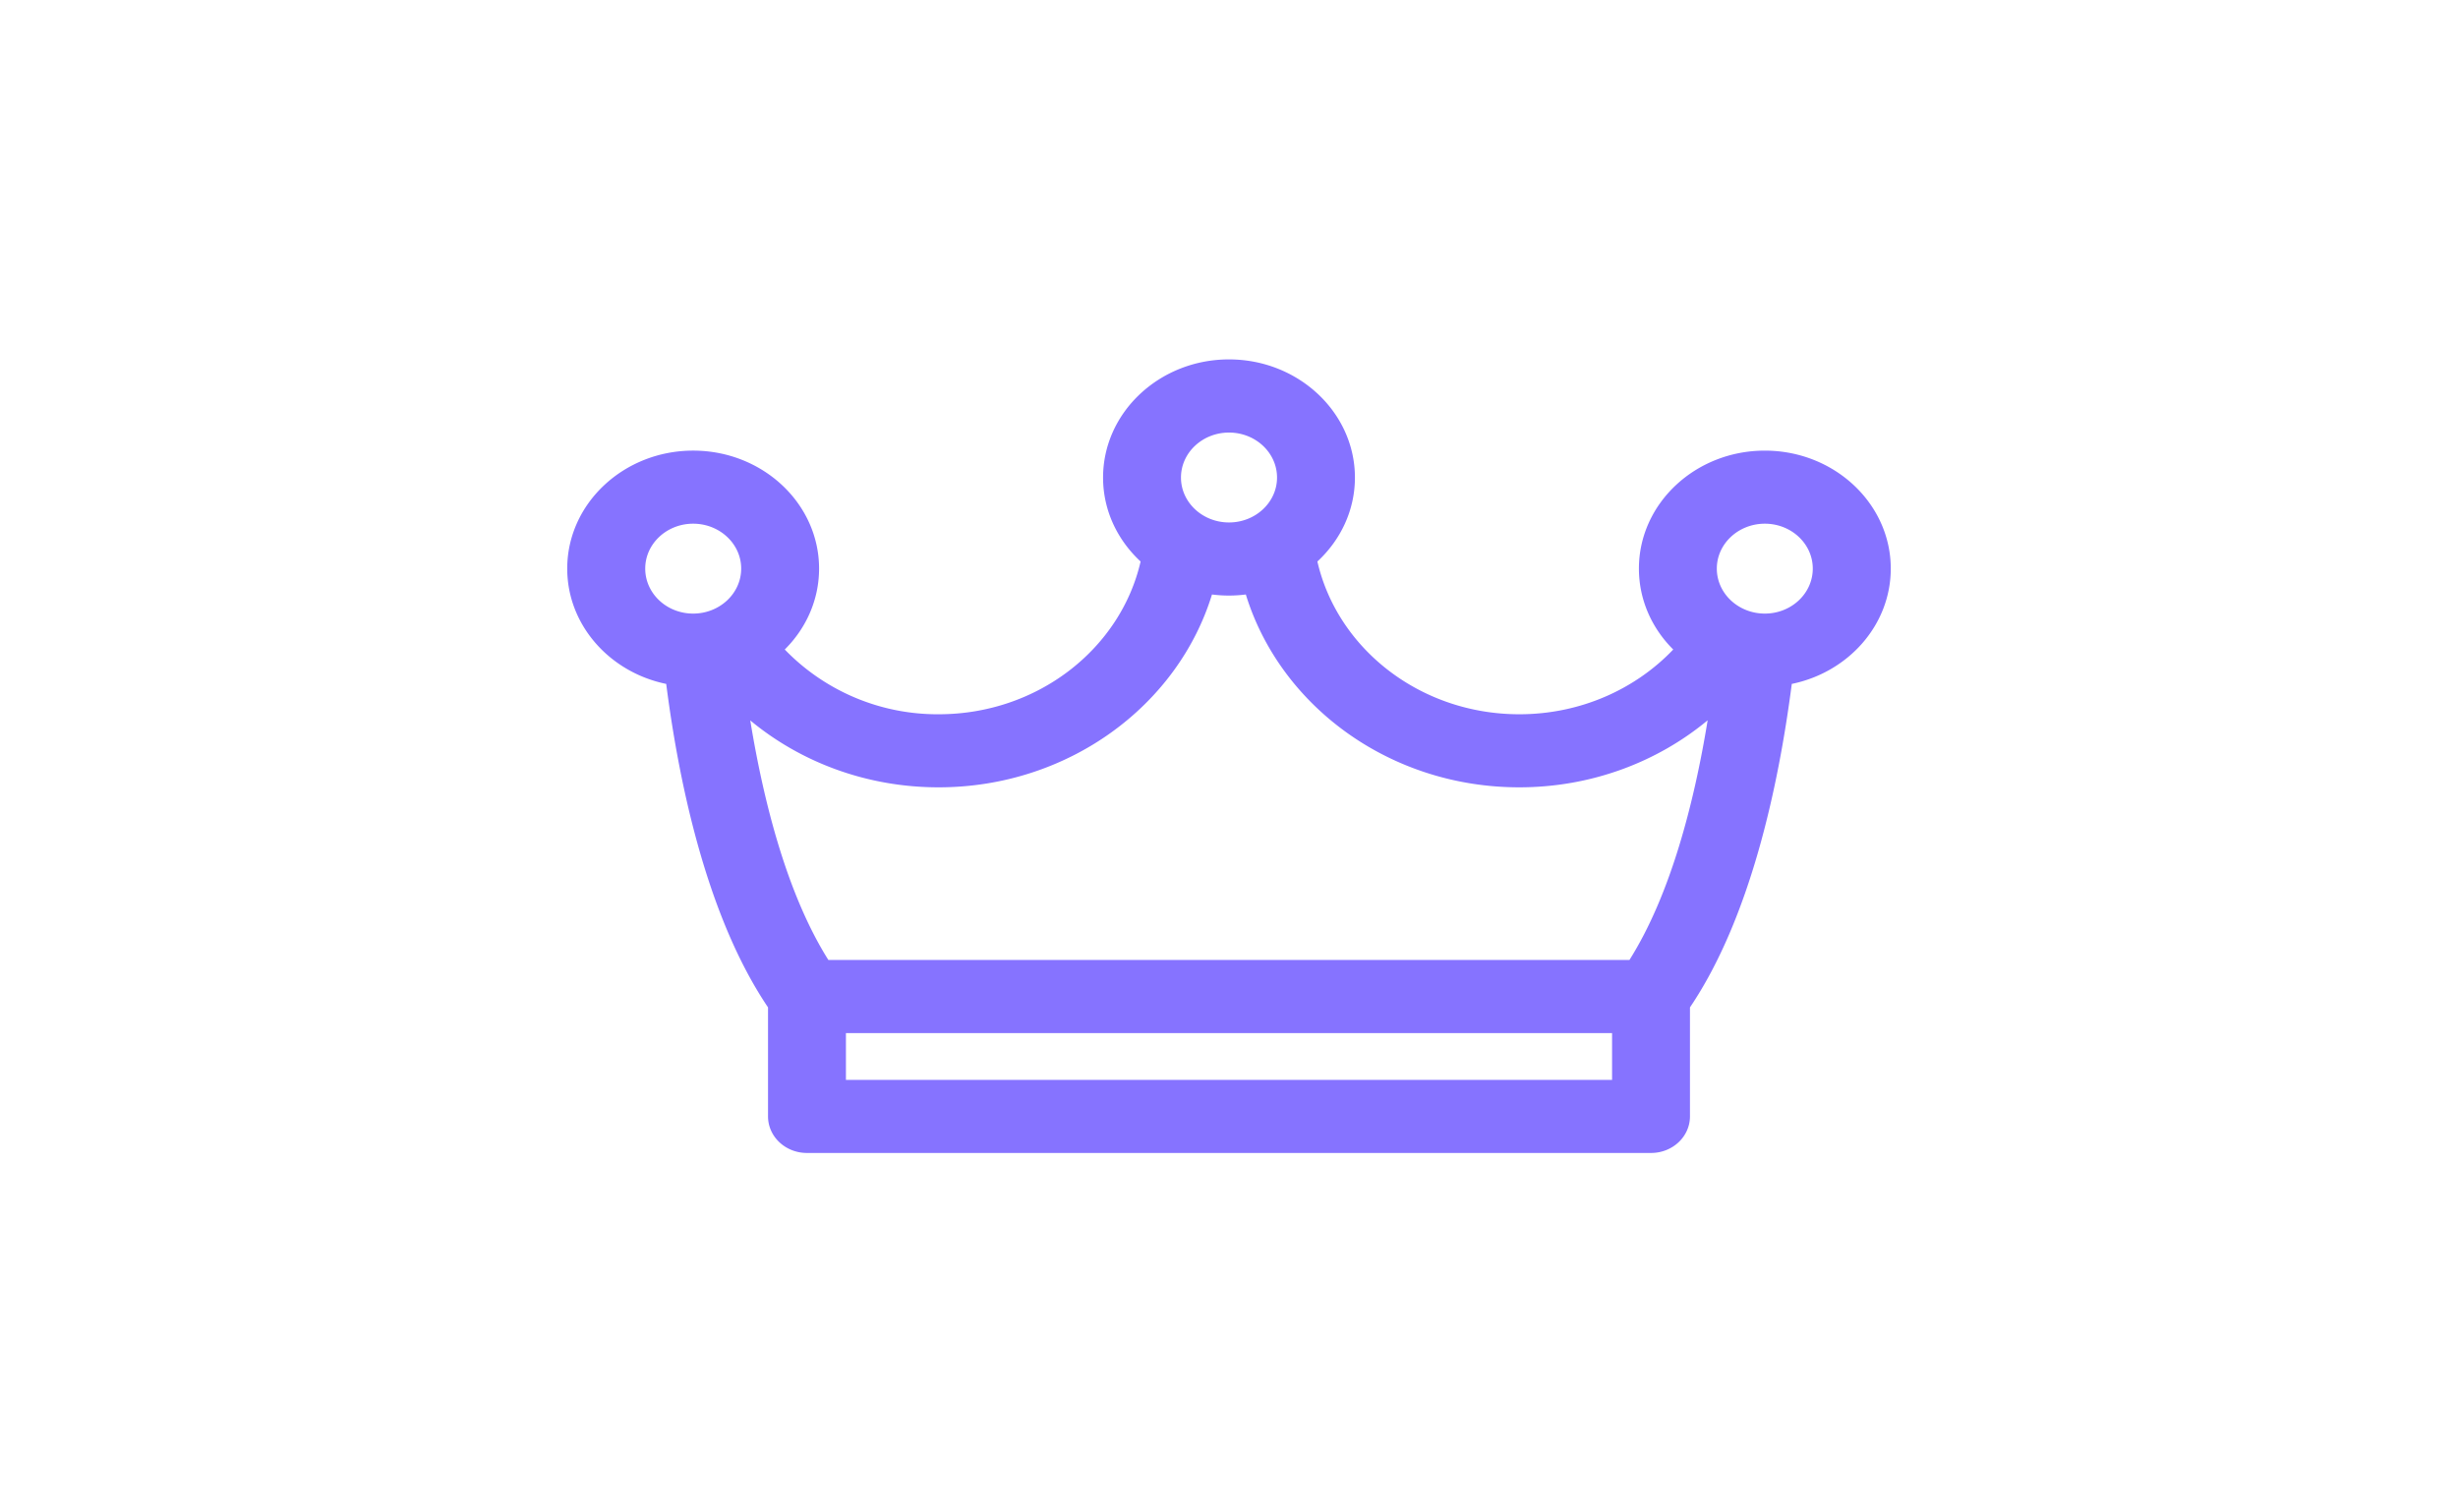 <svg width="26" height="16" viewBox="0 0 26 16" fill="none" xmlns="http://www.w3.org/2000/svg">
    <path d="M20 6.015c0-.688-.598-1.248-1.332-1.248-.735 0-1.332.56-1.332 1.248 0 .331.138.633.363.856-.4.42-.982.685-1.628.685-1.047 0-1.924-.693-2.136-1.616.245-.227.397-.541.397-.888 0-.689-.598-1.25-1.332-1.25-.735 0-1.332.561-1.332 1.25 0 .347.152.661.397.888-.212.923-1.089 1.616-2.136 1.616a2.245 2.245 0 0 1-1.628-.685c.225-.223.363-.525.363-.856 0-.688-.597-1.248-1.332-1.248-.734 0-1.332.56-1.332 1.248 0 .597.449 1.097 1.047 1.22.141 1.097.442 2.48 1.077 3.422v1.153c0 .214.184.387.412.387h8.928c.228 0 .412-.173.412-.387v-1.153c.635-.941.935-2.325 1.077-3.422.598-.123 1.047-.623 1.047-1.22zm-1.84 0c0-.262.228-.475.508-.475s.507.213.507.475c0 .263-.227.476-.507.476s-.508-.213-.508-.476zm-5.668-.963c0-.263.228-.476.508-.476s.508.213.508.476c0 .262-.228.475-.508.475s-.508-.213-.508-.475zm-5.667.963c0-.262.227-.475.507-.475s.508.213.508.475c0 .263-.228.476-.508.476s-.507-.213-.507-.476zm2.123 5.409v-.495h8.104v.495H8.948zm8.29-1.269H8.762c-.434-.69-.683-1.66-.826-2.534.53.44 1.229.708 1.992.708 1.37 0 2.53-.863 2.892-2.04a1.418 1.418 0 0 0 .358 0c.362 1.177 1.521 2.04 2.892 2.04.763 0 1.462-.268 1.993-.709-.143.875-.392 1.845-.827 2.535z" fill="#8673FF"/>
</svg>
